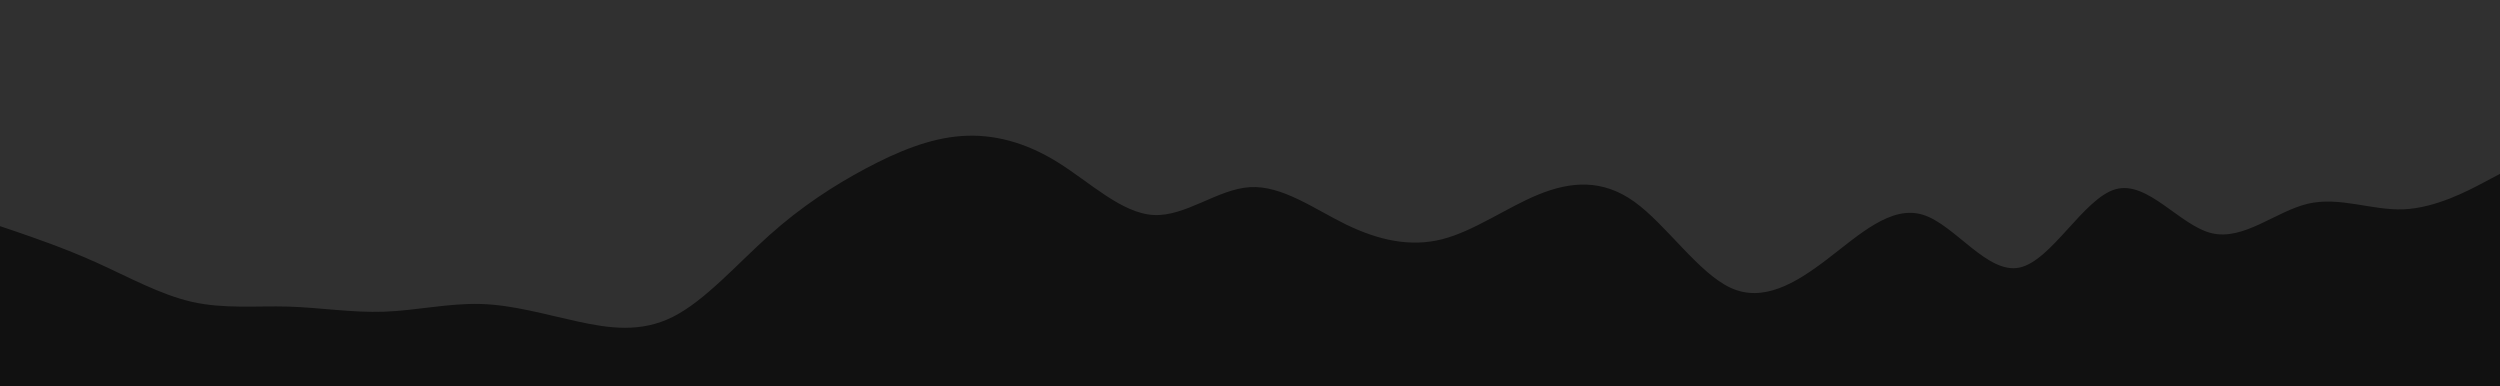 <svg id="visual" viewBox="0 0 2200 340" width="2200" height="340" xmlns="http://www.w3.org/2000/svg" xmlns:xlink="http://www.w3.org/1999/xlink" version="1.1"><rect x="0" y="0" width="2200" height="340" fill="#303030"></rect><path d="M0 199L14.2 203.8C28.3 208.7 56.7 218.3 84.8 231C113 243.7 141 259.3 169.2 265.7C197.3 272 225.7 269 253.8 269.8C282 270.7 310 275.3 338.2 274.3C366.3 273.3 394.7 266.7 423 267.5C451.3 268.3 479.7 276.7 507.8 282.8C536 289 564 293 592.2 278.8C620.3 264.7 648.7 232.3 677 207C705.3 181.7 733.7 163.3 761.8 148.3C790 133.3 818 121.7 846.2 119.7C874.3 117.7 902.7 125.3 930.8 142.8C959 160.3 987 187.7 1015.2 189.2C1043.3 190.7 1071.7 166.3 1100 164.7C1128.3 163 1156.7 184 1184.8 197.7C1213 211.3 1241 217.7 1269.2 210.5C1297.3 203.3 1325.7 182.7 1353.8 171.2C1382 159.7 1410 157.3 1438.2 177.5C1466.3 197.7 1494.7 240.3 1523 253.3C1551.3 266.3 1579.7 249.7 1607.8 228.2C1636 206.7 1664 180.3 1692.2 189C1720.3 197.7 1748.7 241.3 1777 235.5C1805.3 229.7 1833.7 174.3 1861.8 166.5C1890 158.7 1918 198.3 1946.2 205.2C1974.3 212 2002.7 186 2030.8 179.3C2059 172.7 2087 185.3 2115.2 184.2C2143.3 183 2171.7 168 2185.8 160.5L2200 153L2200 341L2185.8 341C2171.7 341 2143.3 341 2115.2 341C2087 341 2059 341 2030.8 341C2002.7 341 1974.3 341 1946.2 341C1918 341 1890 341 1861.8 341C1833.7 341 1805.3 341 1777 341C1748.7 341 1720.3 341 1692.2 341C1664 341 1636 341 1607.8 341C1579.7 341 1551.3 341 1523 341C1494.7 341 1466.3 341 1438.2 341C1410 341 1382 341 1353.8 341C1325.7 341 1297.3 341 1269.2 341C1241 341 1213 341 1184.8 341C1156.7 341 1128.3 341 1100 341C1071.7 341 1043.3 341 1015.2 341C987 341 959 341 930.8 341C902.7 341 874.3 341 846.2 341C818 341 790 341 761.8 341C733.7 341 705.3 341 677 341C648.7 341 620.3 341 592.2 341C564 341 536 341 507.8 341C479.7 341 451.3 341 423 341C394.7 341 366.3 341 338.2 341C310 341 282 341 253.8 341C225.7 341 197.3 341 169.2 341C141 341 113 341 84.8 341C56.7 341 28.3 341 14.2 341L0 341Z" fill="#111" stroke-linecap="round" stroke-linejoin="miter"></path></svg>